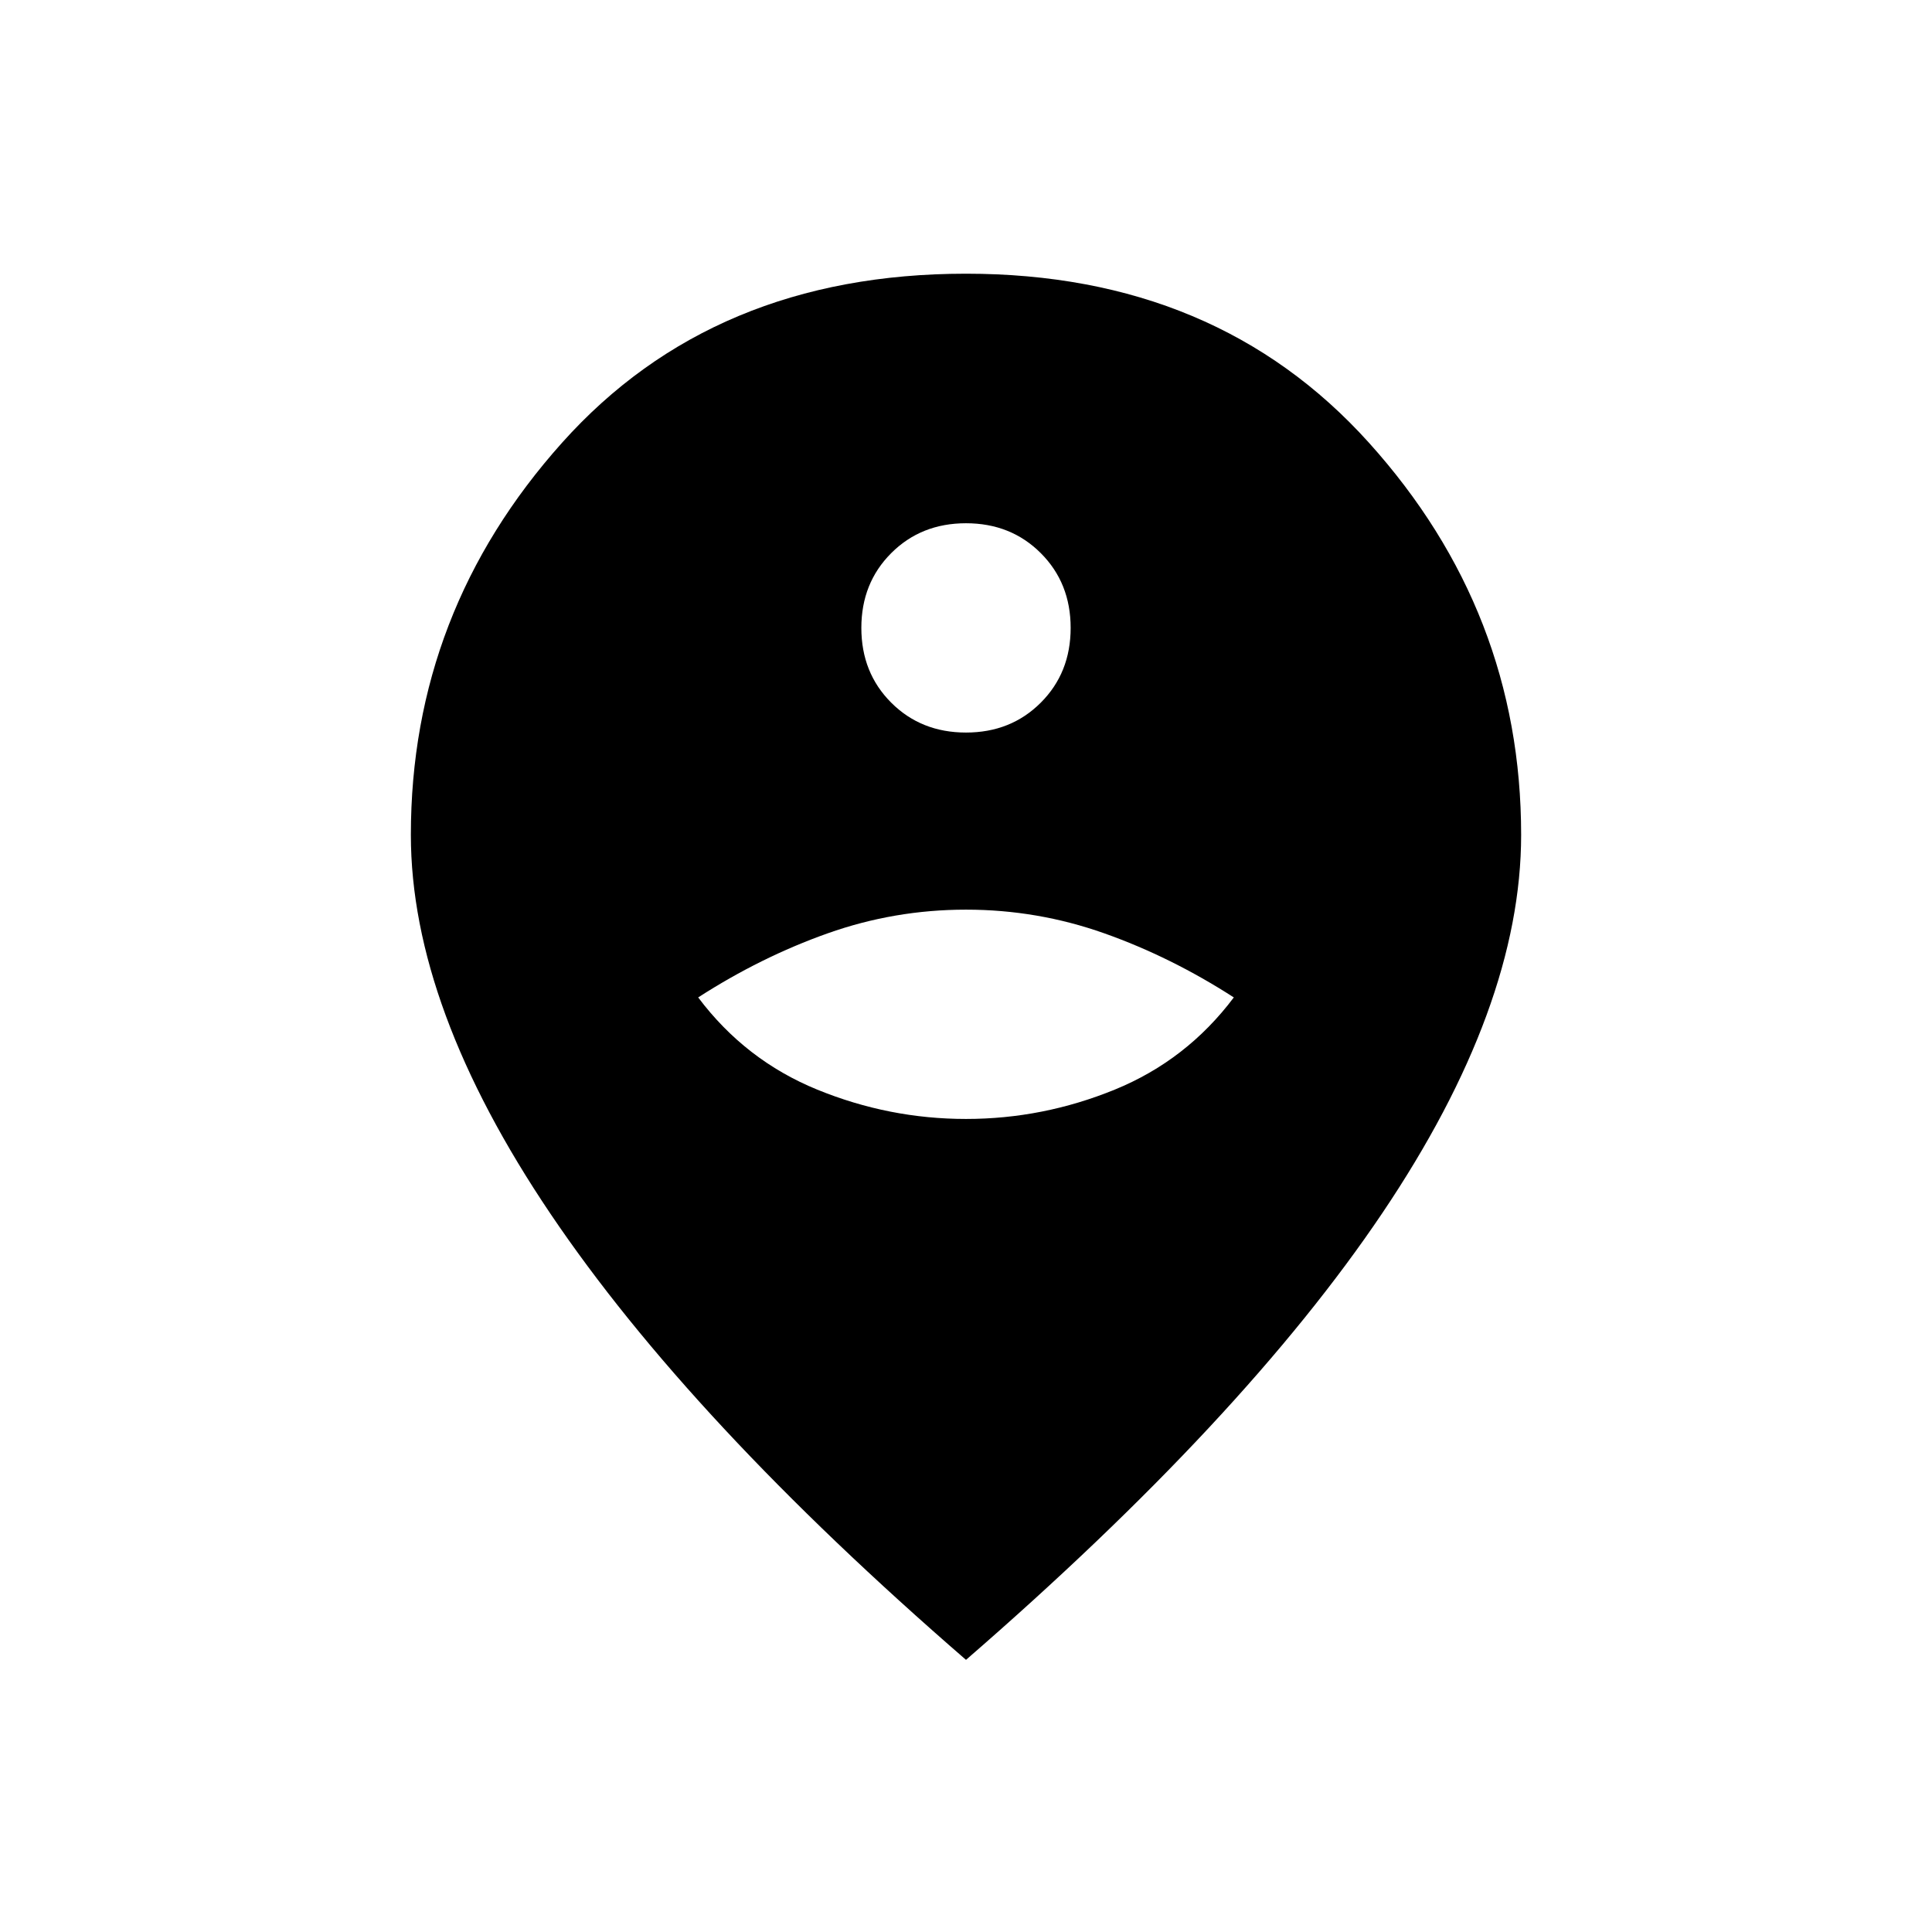 <svg xmlns="http://www.w3.org/2000/svg" height="20" viewBox="0 -960 960 960" width="20"><path d="M480-404q38.231 0 73.923-14.577 35.693-14.577 59.154-45.808-31.154-20.077-64.346-31.846Q515.539-508 480-508q-35.539 0-68.731 11.769-33.192 11.769-64.346 31.846 23.461 31.231 59.154 45.808Q441.769-404 480-404Zm0-192q22.308 0 37.154-14.846Q532-625.692 532-648q0-22.308-14.846-37.154Q502.308-700 480-700q-22.308 0-37.154 14.846Q428-670.308 428-648q0 22.308 14.846 37.154Q457.692-596 480-596Zm0 460.769Q343-253.923 273.577-356.808q-69.423-102.884-69.423-188.346 0-110.923 75.154-194.885Q354.461-824 480-824q124.539 0 200.192 83.961 75.654 83.962 75.654 194.885 0 85.462-68.923 187.846Q618-254.923 480-135.231Z"/></svg>